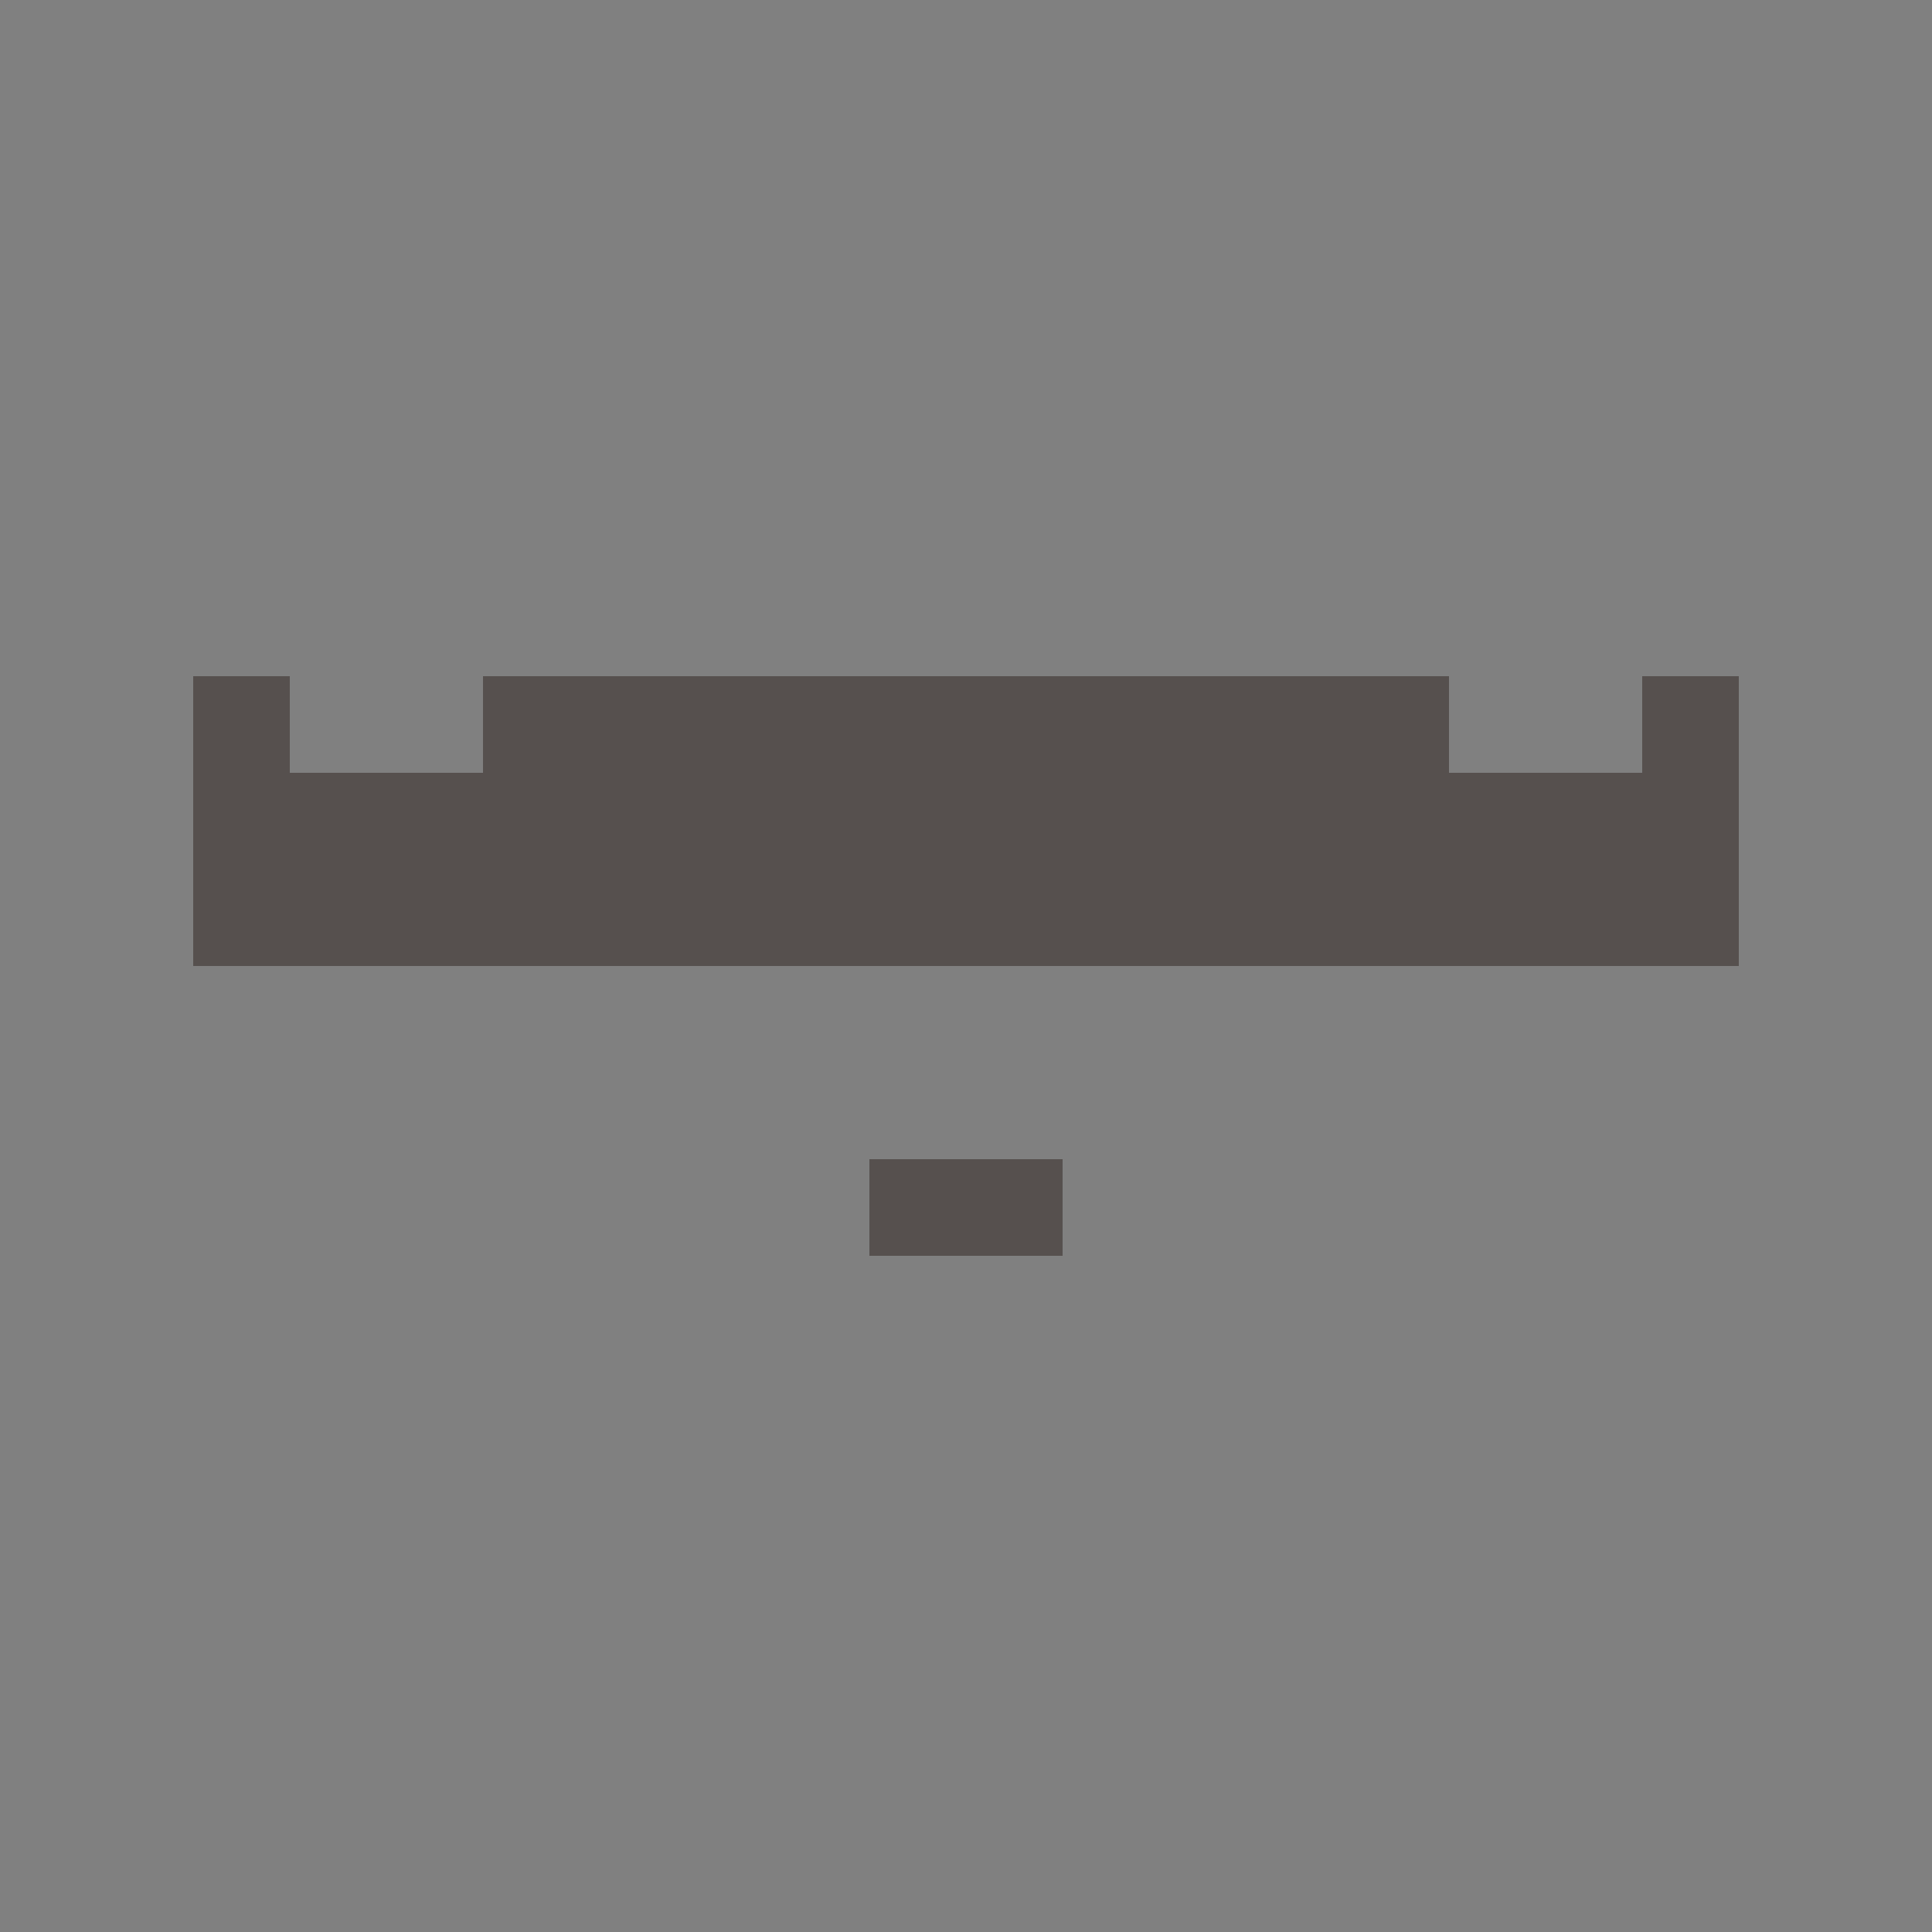 <svg viewBox="0 0 16 16" xmlns="http://www.w3.org/2000/svg"><rect x="0" y="0" width="16" height="16" fill="#808080" stroke="none"/><path d="m13.6 5.6v.8h-.8-.8v-.8h-.8-.8-.8-.8-.8-.8-.8-.8-.8-.8v.8h-.8-.8v-.8h-.8v.8.8.8h.8.8.8.8.8.8.8.8.8.8.8.8.8.8.8.8v-.8-.8-.8z" fill="#56504e"/><path d="m8 9.6h-.8v.8h.8.8v-.8z" fill="#56504e"/><g fill="#fff"><path d="m0 0h16"/><path d="m16 16h-16"/></g></svg>